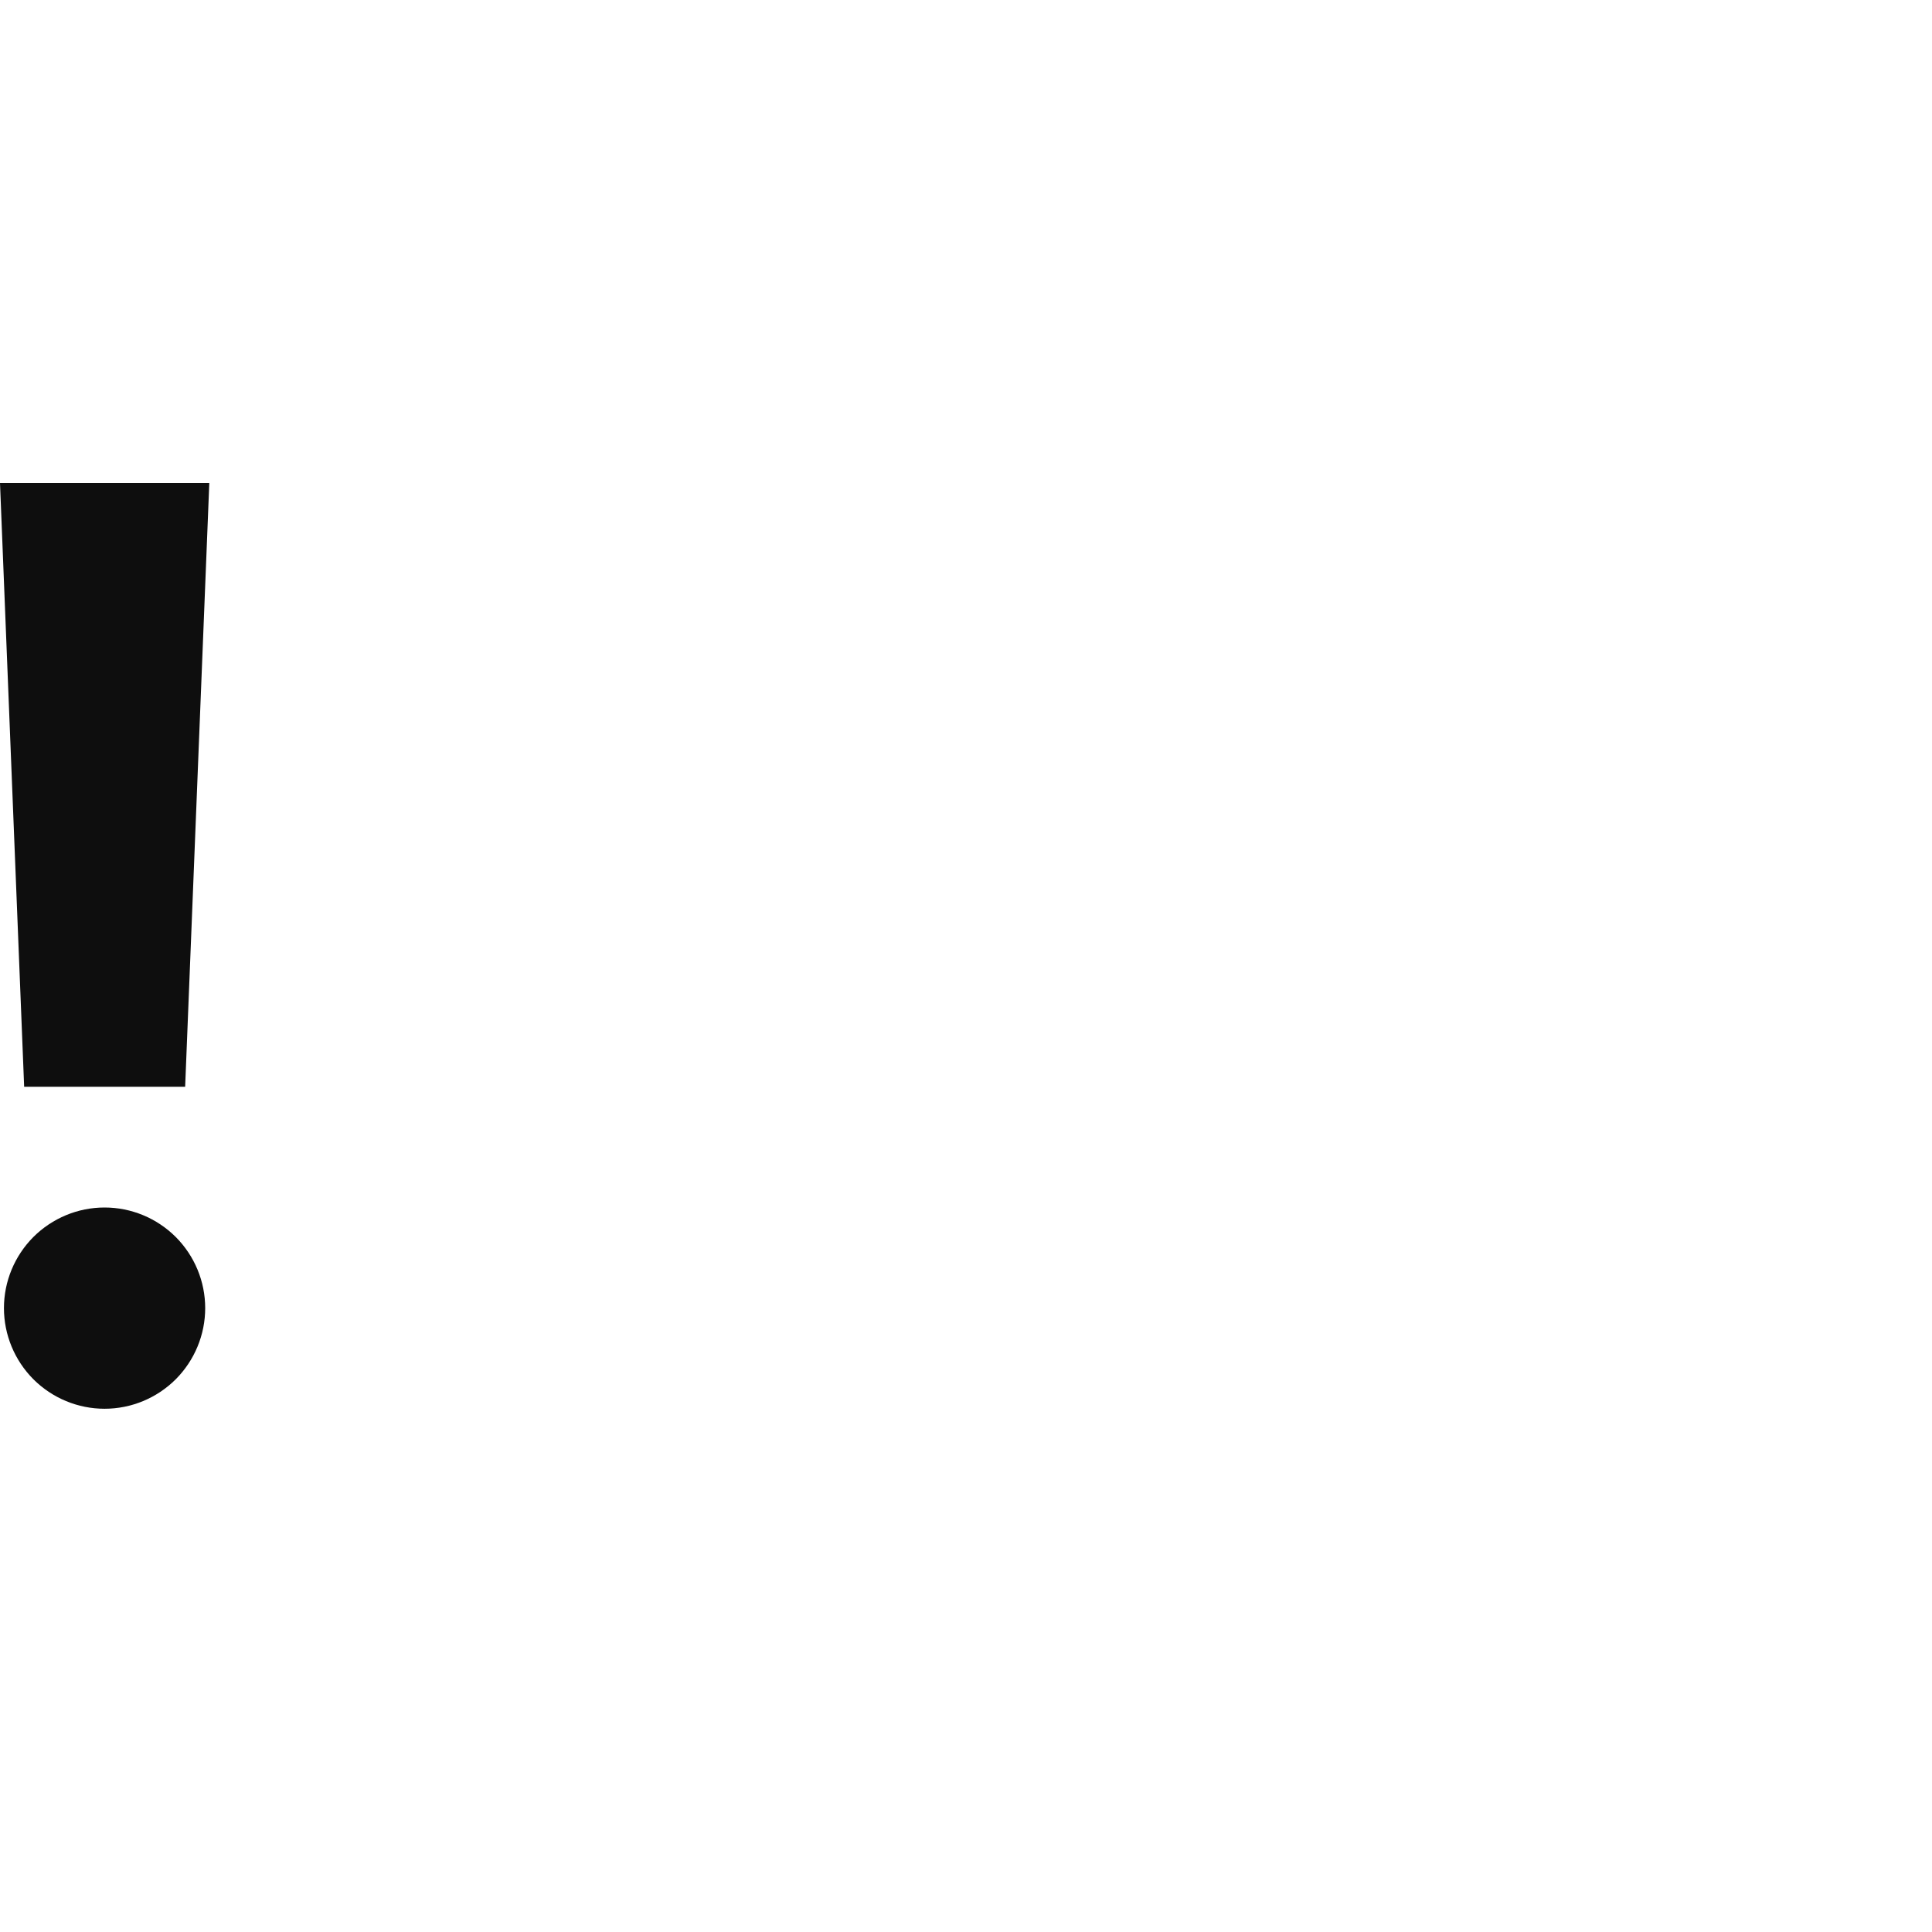 <svg width="24" height="24" viewBox="0 0 24 24" fill="none" xmlns="http://www.w3.org/2000/svg">
<path d="M0 6H2.6L2.3 13.5H0.3L0 6ZM2.549 16.25C2.549 16.581 2.417 16.899 2.183 17.134C1.948 17.368 1.631 17.5 1.299 17.5C0.967 17.5 0.65 17.368 0.415 17.134C0.181 16.899 0.049 16.581 0.049 16.25C0.049 15.918 0.181 15.601 0.415 15.366C0.65 15.132 0.967 15 1.299 15C1.631 15 1.948 15.132 2.183 15.366C2.417 15.601 2.549 15.918 2.549 16.25Z" fill="#0E0E0E"/>
</svg>
